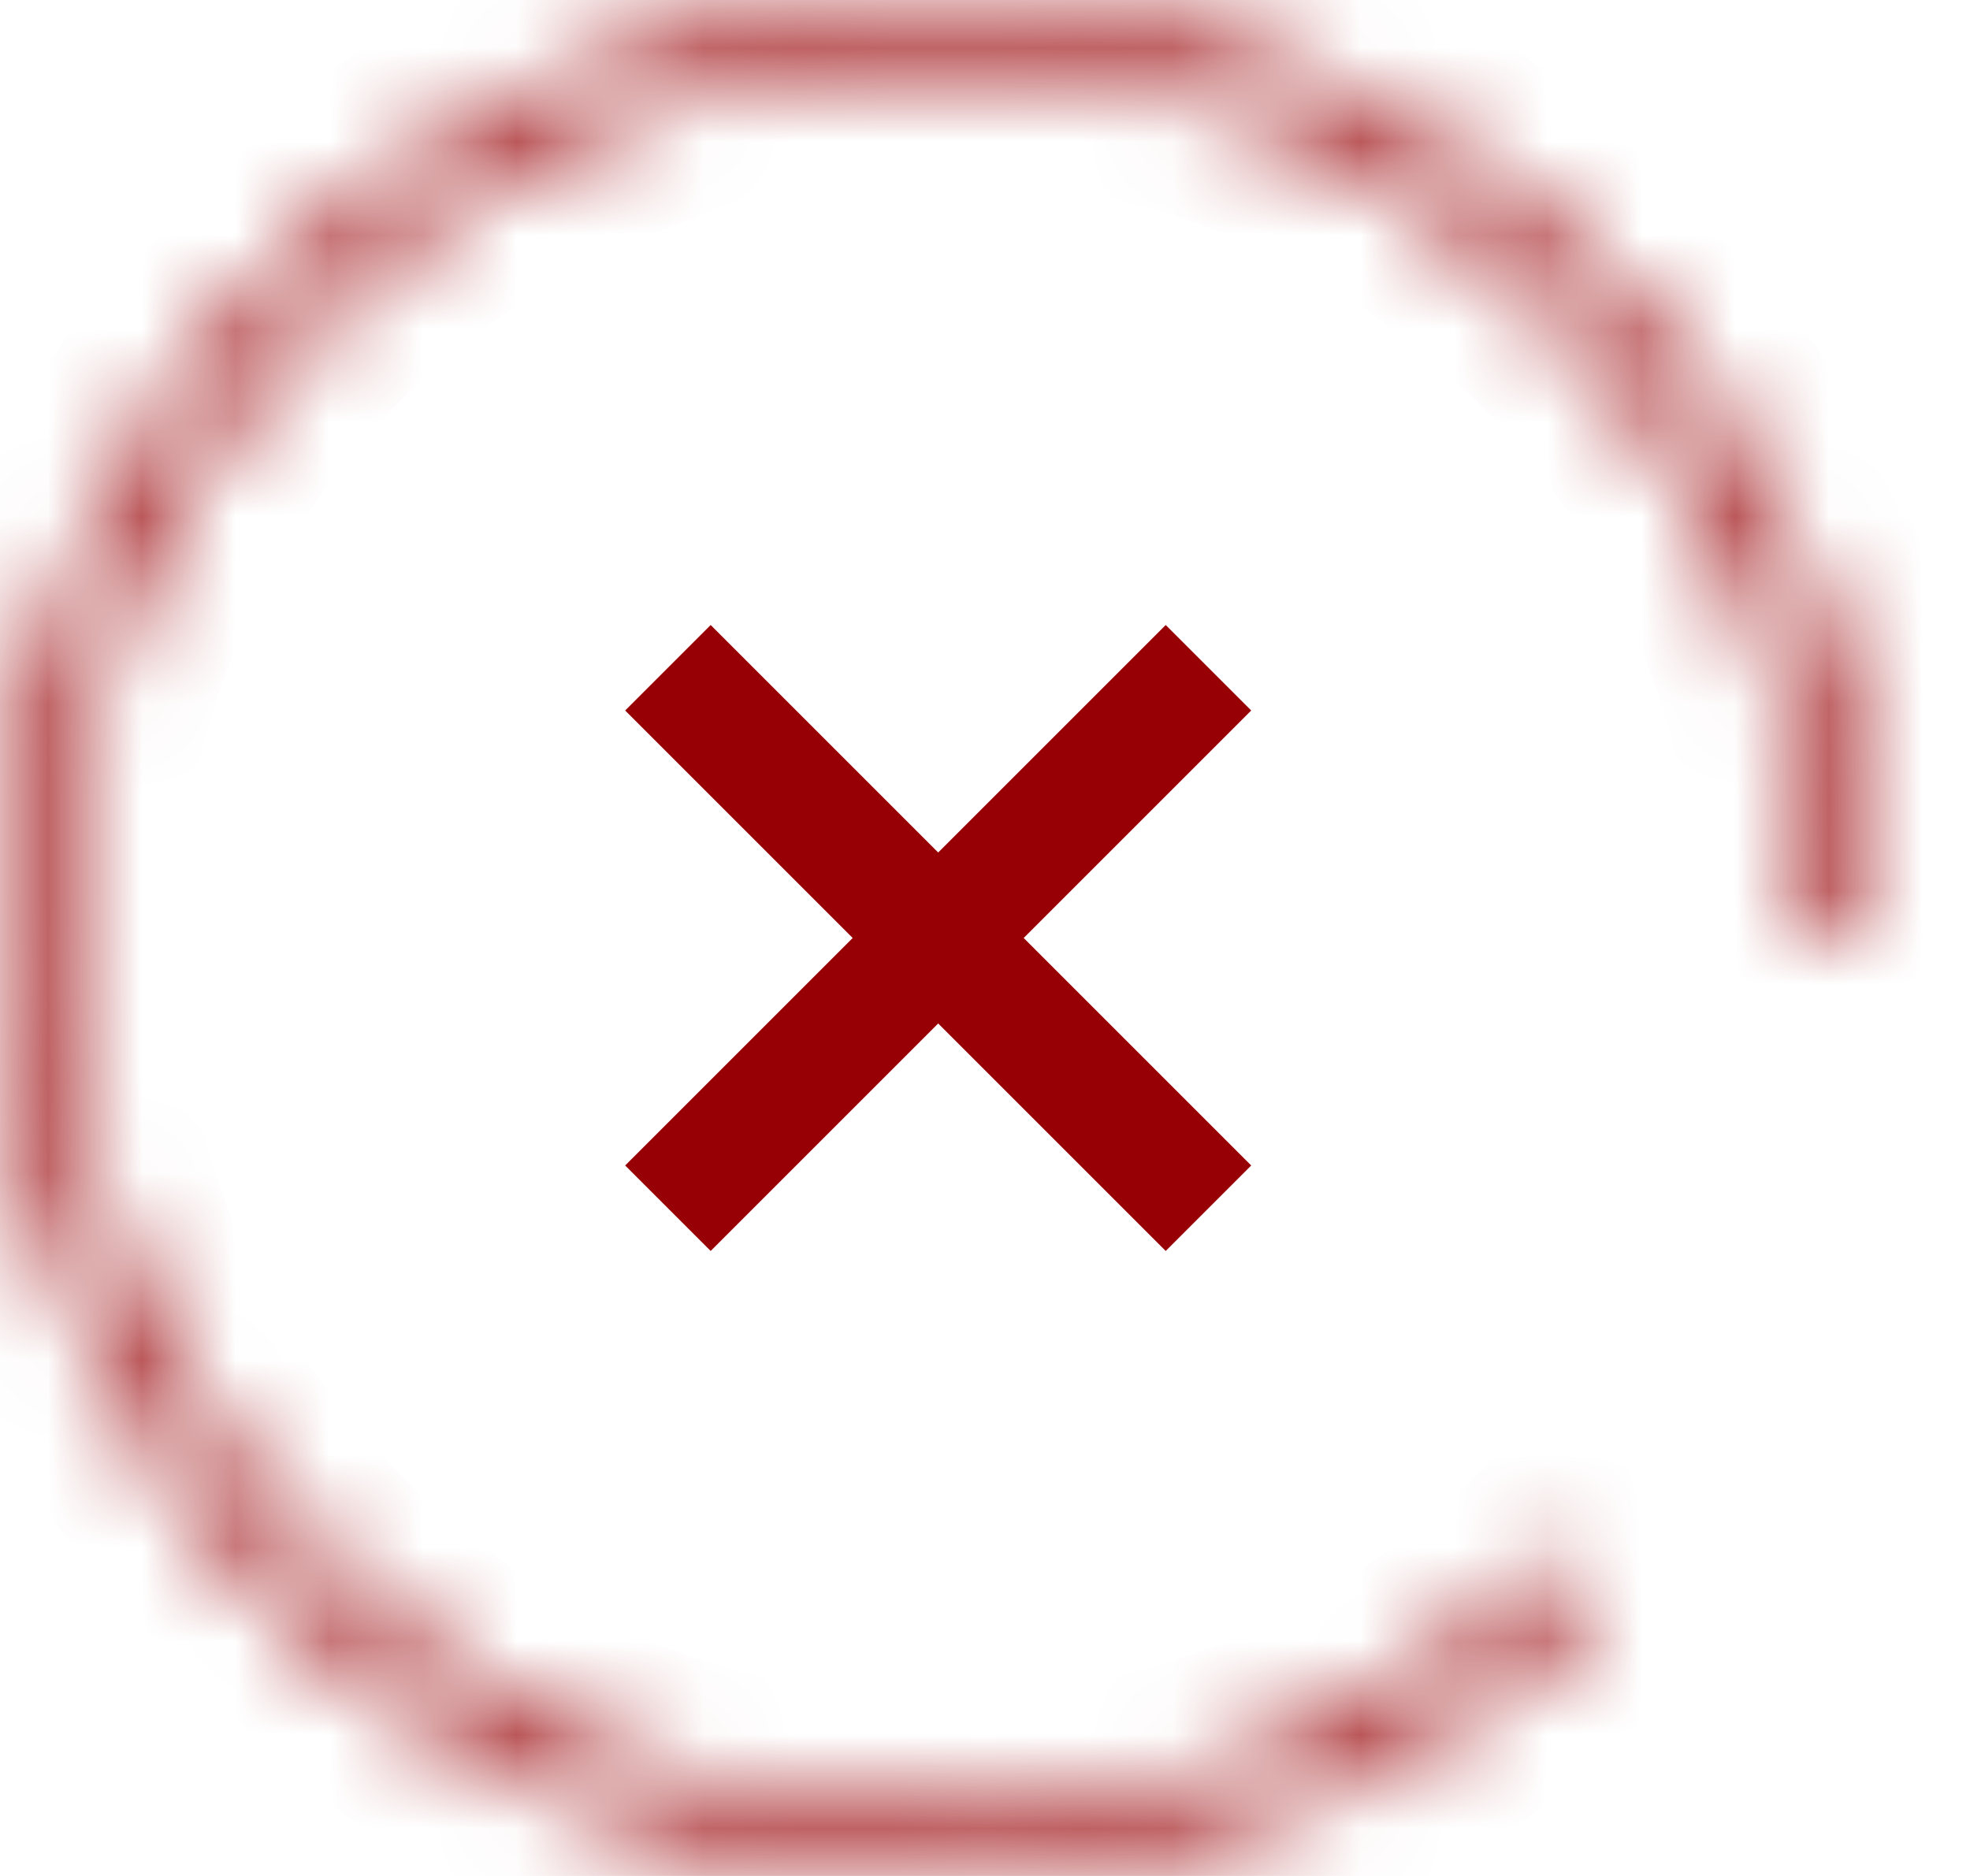 <svg width="21" height="20" viewBox="0 0 21 20" fill="none" xmlns="http://www.w3.org/2000/svg">
<path d="M7.12 7.119L10.001 10M10.001 10L12.358 12.357L12.882 12.881L10.001 10ZM10.001 10L12.882 7.119M10.001 10L7.12 12.881" stroke="#970004" stroke-width="1.289"/>
<mask id="path-2-inside-1_254_3940" fill="white">
<path d="M20.002 10C20.002 7.686 19.2 5.444 17.732 3.656C16.264 1.868 14.222 0.643 11.953 0.192C9.684 -0.259 7.328 0.09 5.288 1.181C3.248 2.271 1.649 4.036 0.763 6.173C-0.122 8.311 -0.239 10.689 0.433 12.903C1.104 15.117 2.523 17.029 4.446 18.315C6.37 19.6 8.68 20.179 10.982 19.952C13.284 19.725 15.437 18.707 17.073 17.071L16.644 16.642C15.107 18.178 13.085 19.134 10.923 19.348C8.76 19.561 6.59 19.017 4.784 17.81C2.977 16.602 1.644 14.806 1.014 12.727C0.383 10.647 0.493 8.413 1.324 6.406C2.156 4.398 3.658 2.741 5.574 1.716C7.491 0.692 9.703 0.364 11.834 0.788C13.966 1.212 15.884 2.362 17.263 4.041C18.641 5.721 19.395 7.827 19.395 10H20.002Z"/>
</mask>
<path d="M20.002 10C20.002 7.686 19.2 5.444 17.732 3.656C16.264 1.868 14.222 0.643 11.953 0.192C9.684 -0.259 7.328 0.09 5.288 1.181C3.248 2.271 1.649 4.036 0.763 6.173C-0.122 8.311 -0.239 10.689 0.433 12.903C1.104 15.117 2.523 17.029 4.446 18.315C6.37 19.6 8.68 20.179 10.982 19.952C13.284 19.725 15.437 18.707 17.073 17.071L16.644 16.642C15.107 18.178 13.085 19.134 10.923 19.348C8.76 19.561 6.59 19.017 4.784 17.81C2.977 16.602 1.644 14.806 1.014 12.727C0.383 10.647 0.493 8.413 1.324 6.406C2.156 4.398 3.658 2.741 5.574 1.716C7.491 0.692 9.703 0.364 11.834 0.788C13.966 1.212 15.884 2.362 17.263 4.041C18.641 5.721 19.395 7.827 19.395 10H20.002Z" stroke="#970004" stroke-width="2.577" mask="url(#path-2-inside-1_254_3940)"/>
</svg>
